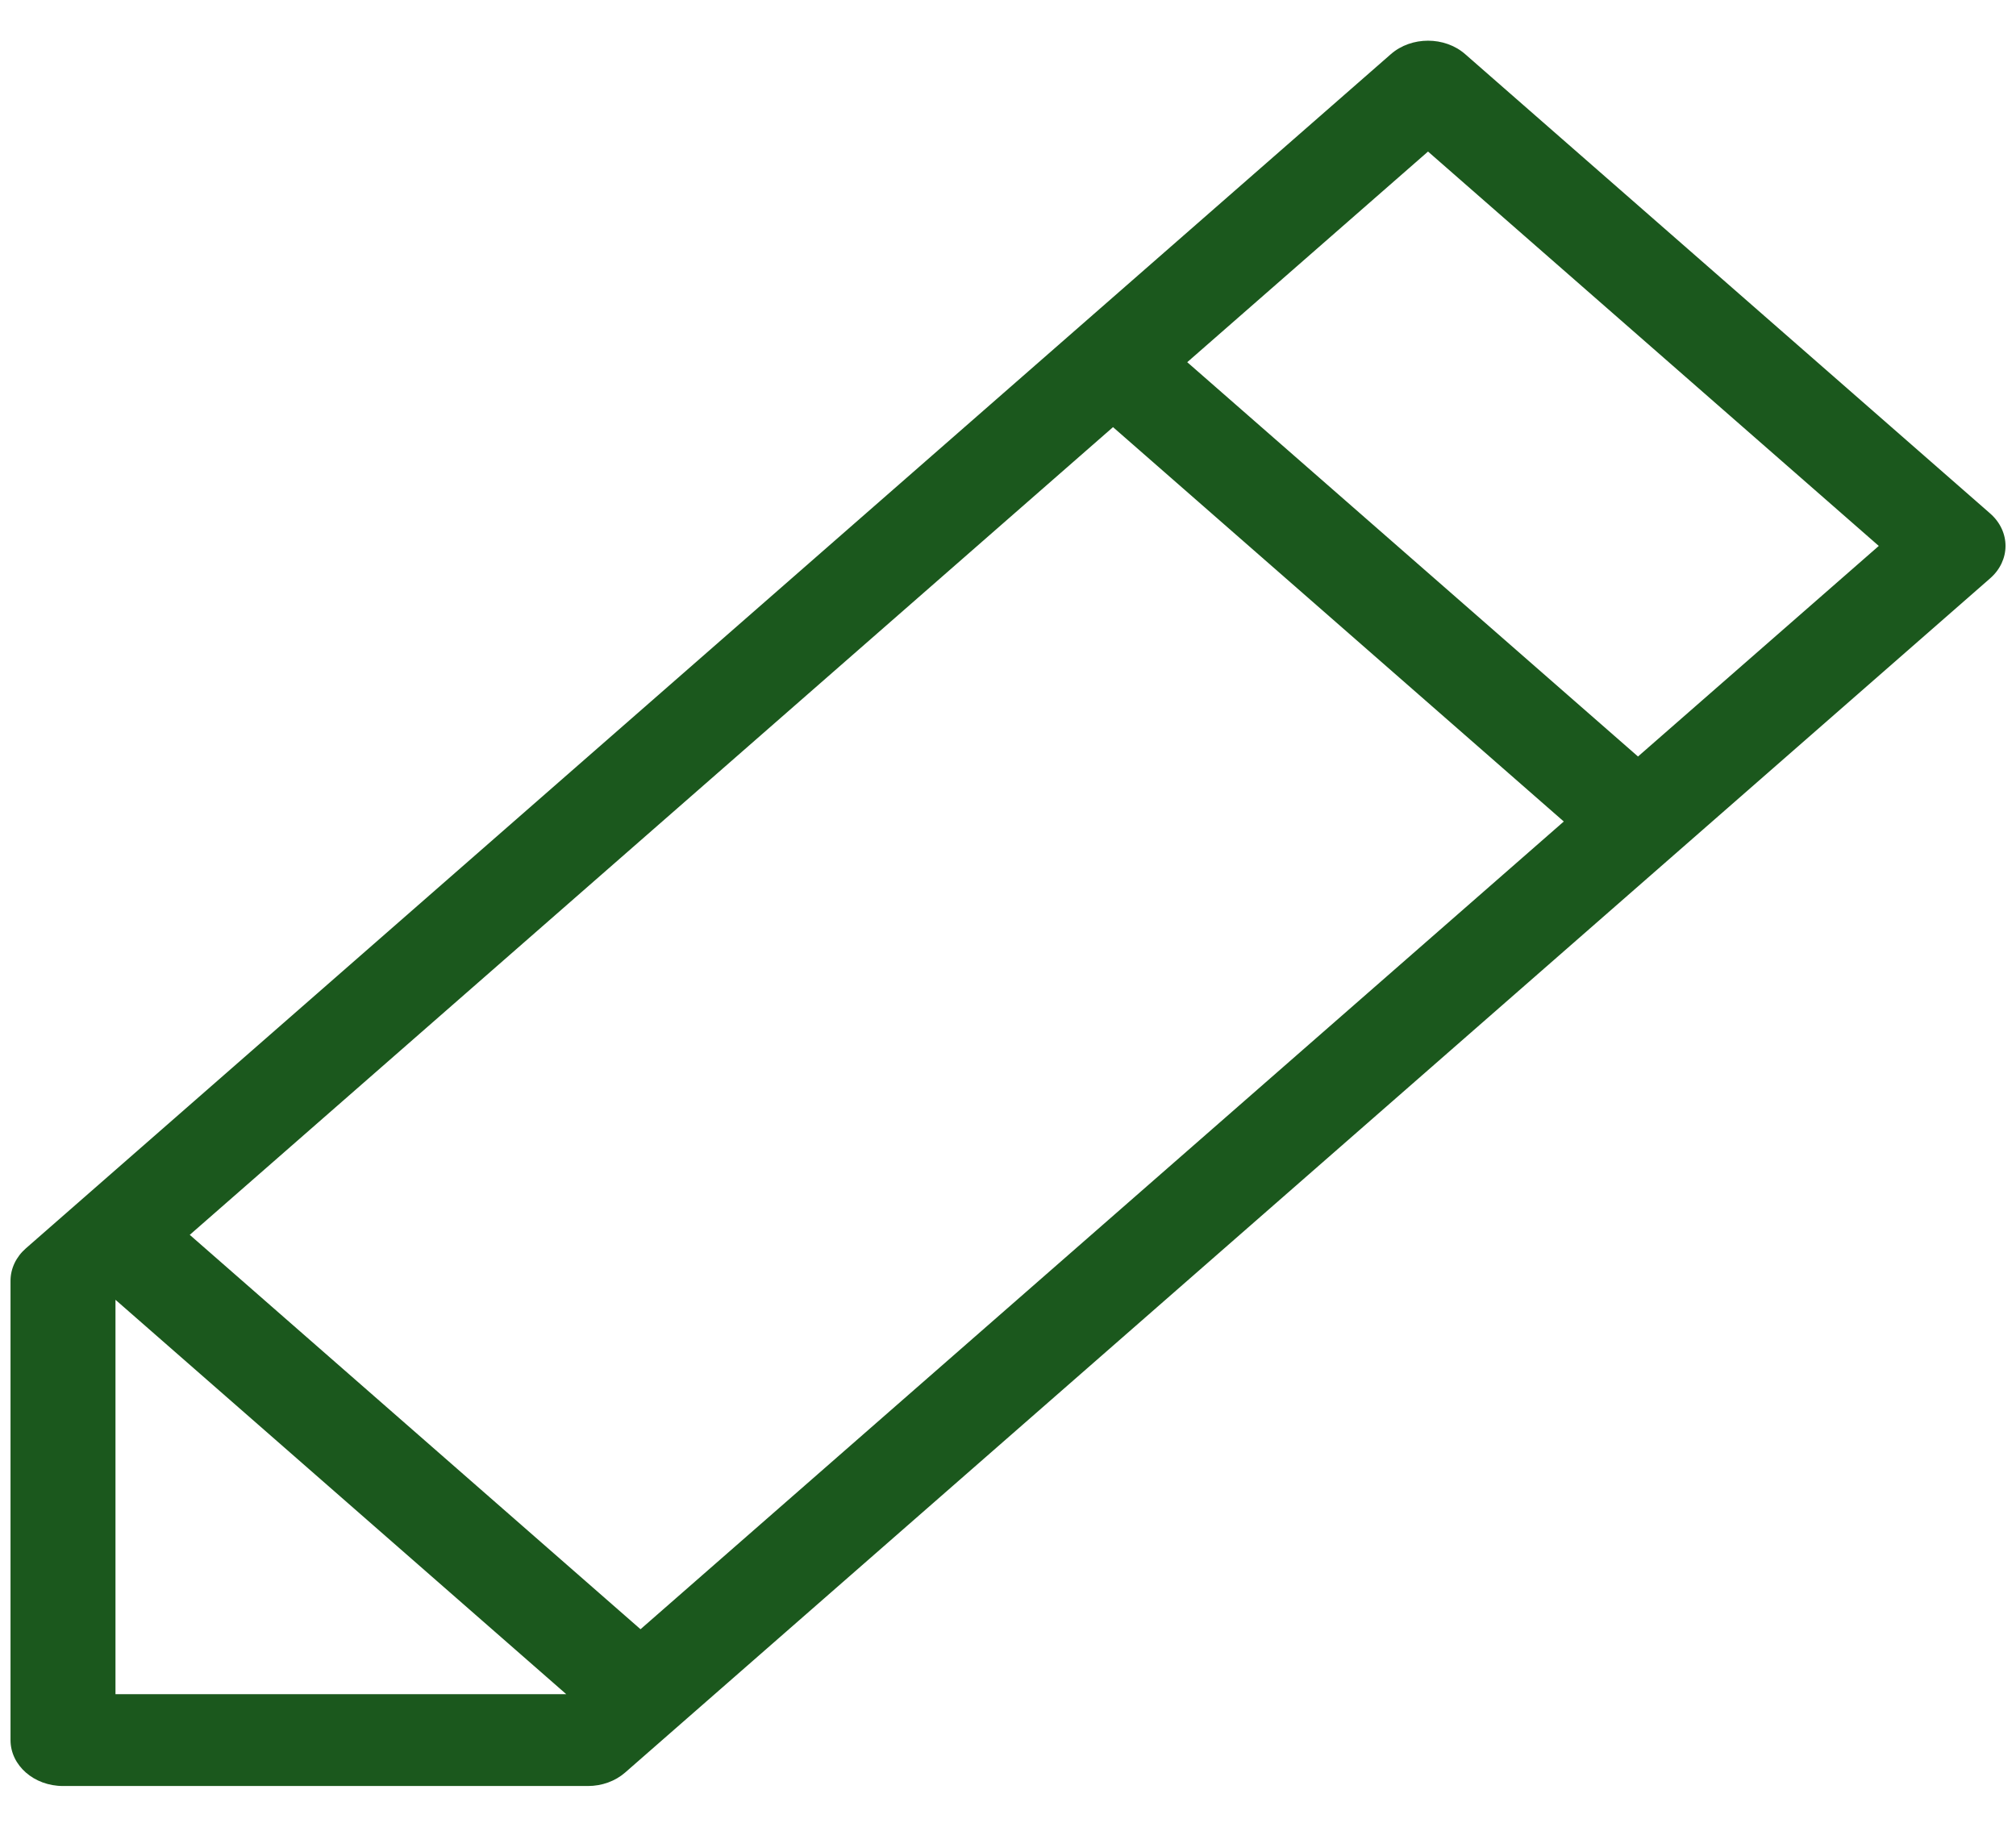 <svg width="32" height="29" viewBox="0 0 32 29" fill="none" xmlns="http://www.w3.org/2000/svg">
<path fill-rule="evenodd" clip-rule="evenodd" d="M22.078 0.859C22.403 0.575 22.931 0.575 23.256 0.859L31.589 8.151C31.915 8.436 31.915 8.897 31.589 9.182L9.923 28.14C9.766 28.277 9.554 28.354 9.333 28.354H1C0.54 28.354 0.167 28.028 0.167 27.625V20.333C0.167 20.14 0.255 19.954 0.411 19.818L22.078 0.859ZM18.845 5.75L26 12.01L29.822 8.667L22.667 2.406L18.845 5.75ZM24.822 13.042L17.667 6.781L3.012 19.604L10.167 25.865L24.822 13.042ZM8.988 26.896L1.833 20.635V26.896H8.988Z" fill="#1B581D"/>
</svg>
